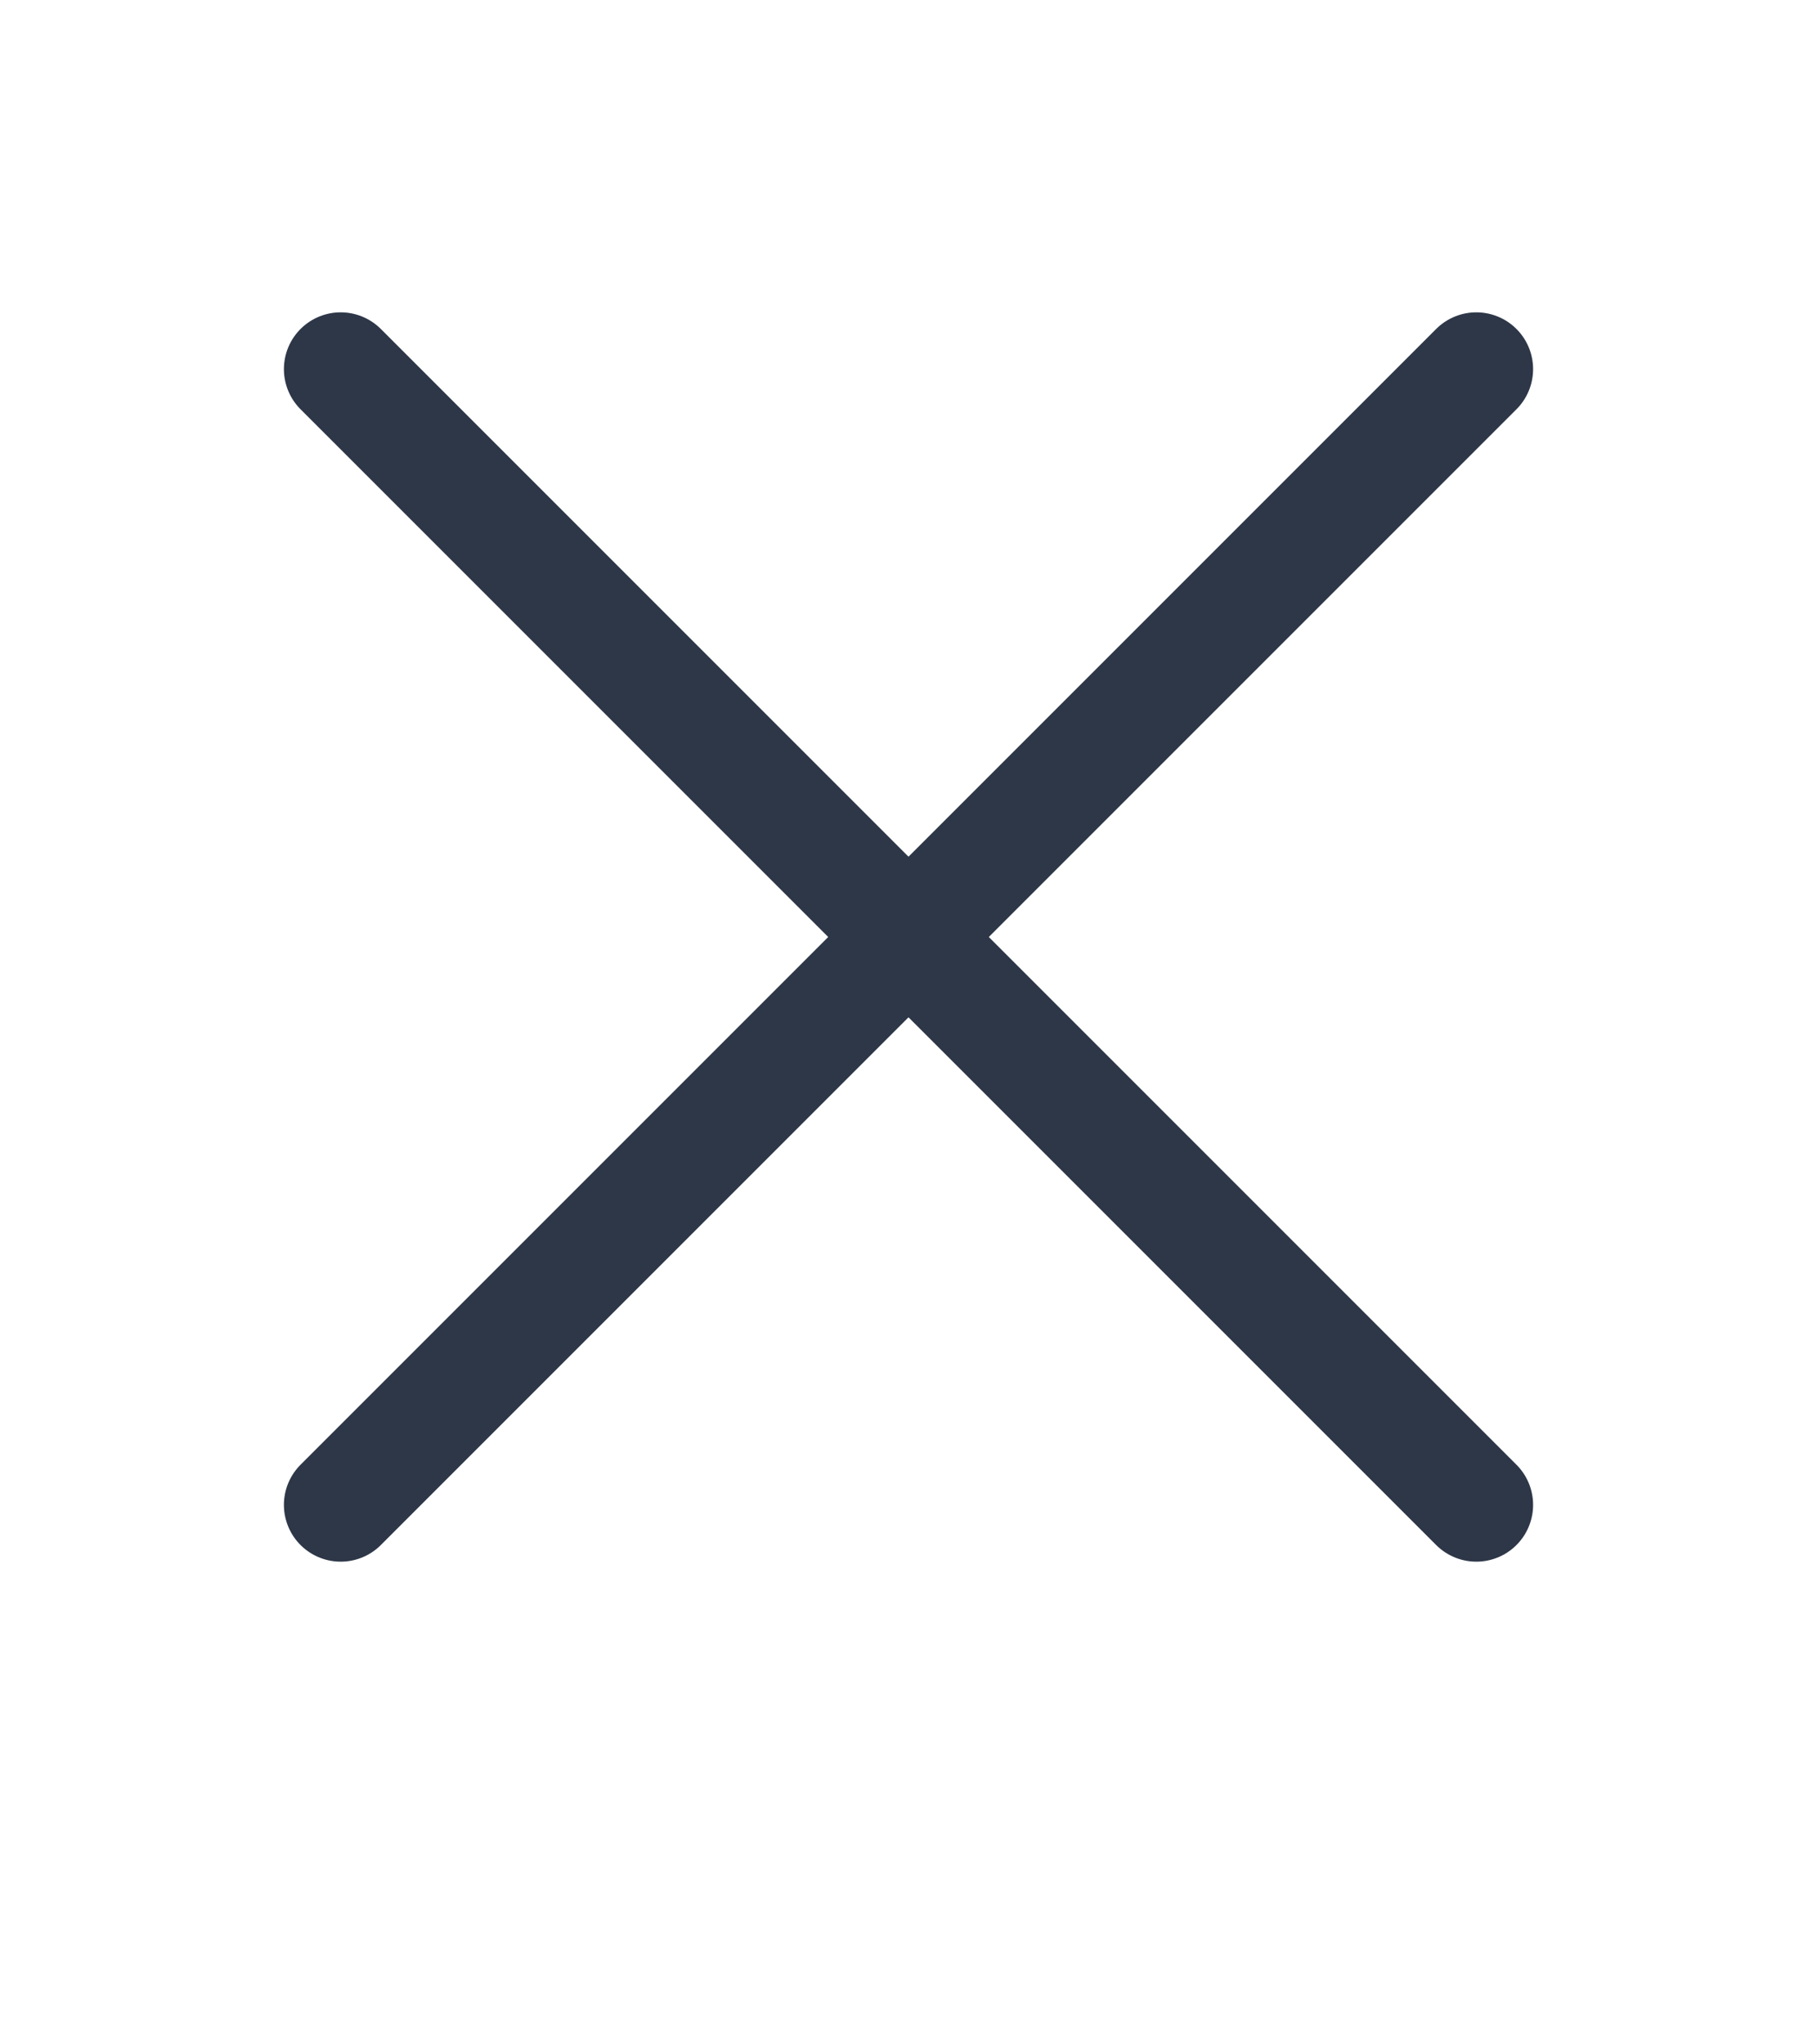 <svg width="32" height="36" viewBox="0 0 32 36" fill="none" xmlns="http://www.w3.org/2000/svg">
<path d="M26 6.5L6 26.5" stroke="#2D3748" stroke-width="2" stroke-linecap="round" stroke-linejoin="round"/>
<path d="M6 6.5L26 26.5" stroke="#2D3748" stroke-width="2" stroke-linecap="round" stroke-linejoin="round"/>
<defs>
<filter id="filter0_d_3431_27185" x="-4" y="0.5" width="40" height="40" filterUnits="userSpaceOnUse" color-interpolation-filters="sRGB">
<feFlood flood-opacity="0" result="BackgroundImageFix"/>
<feColorMatrix in="SourceAlpha" type="matrix" values="0 0 0 0 0 0 0 0 0 0 0 0 0 0 0 0 0 0 127 0" result="hardAlpha"/>
<feOffset dy="4"/>
<feGaussianBlur stdDeviation="2"/>
<feComposite in2="hardAlpha" operator="out"/>
<feColorMatrix type="matrix" values="0 0 0 0 0 0 0 0 0 0 0 0 0 0 0 0 0 0 0.25 0"/>
<feBlend mode="normal" in2="BackgroundImageFix" result="effect1_dropShadow_3431_27185"/>
<feBlend mode="normal" in="SourceGraphic" in2="effect1_dropShadow_3431_27185" result="shape"/>
</filter>
</defs>
</svg>
